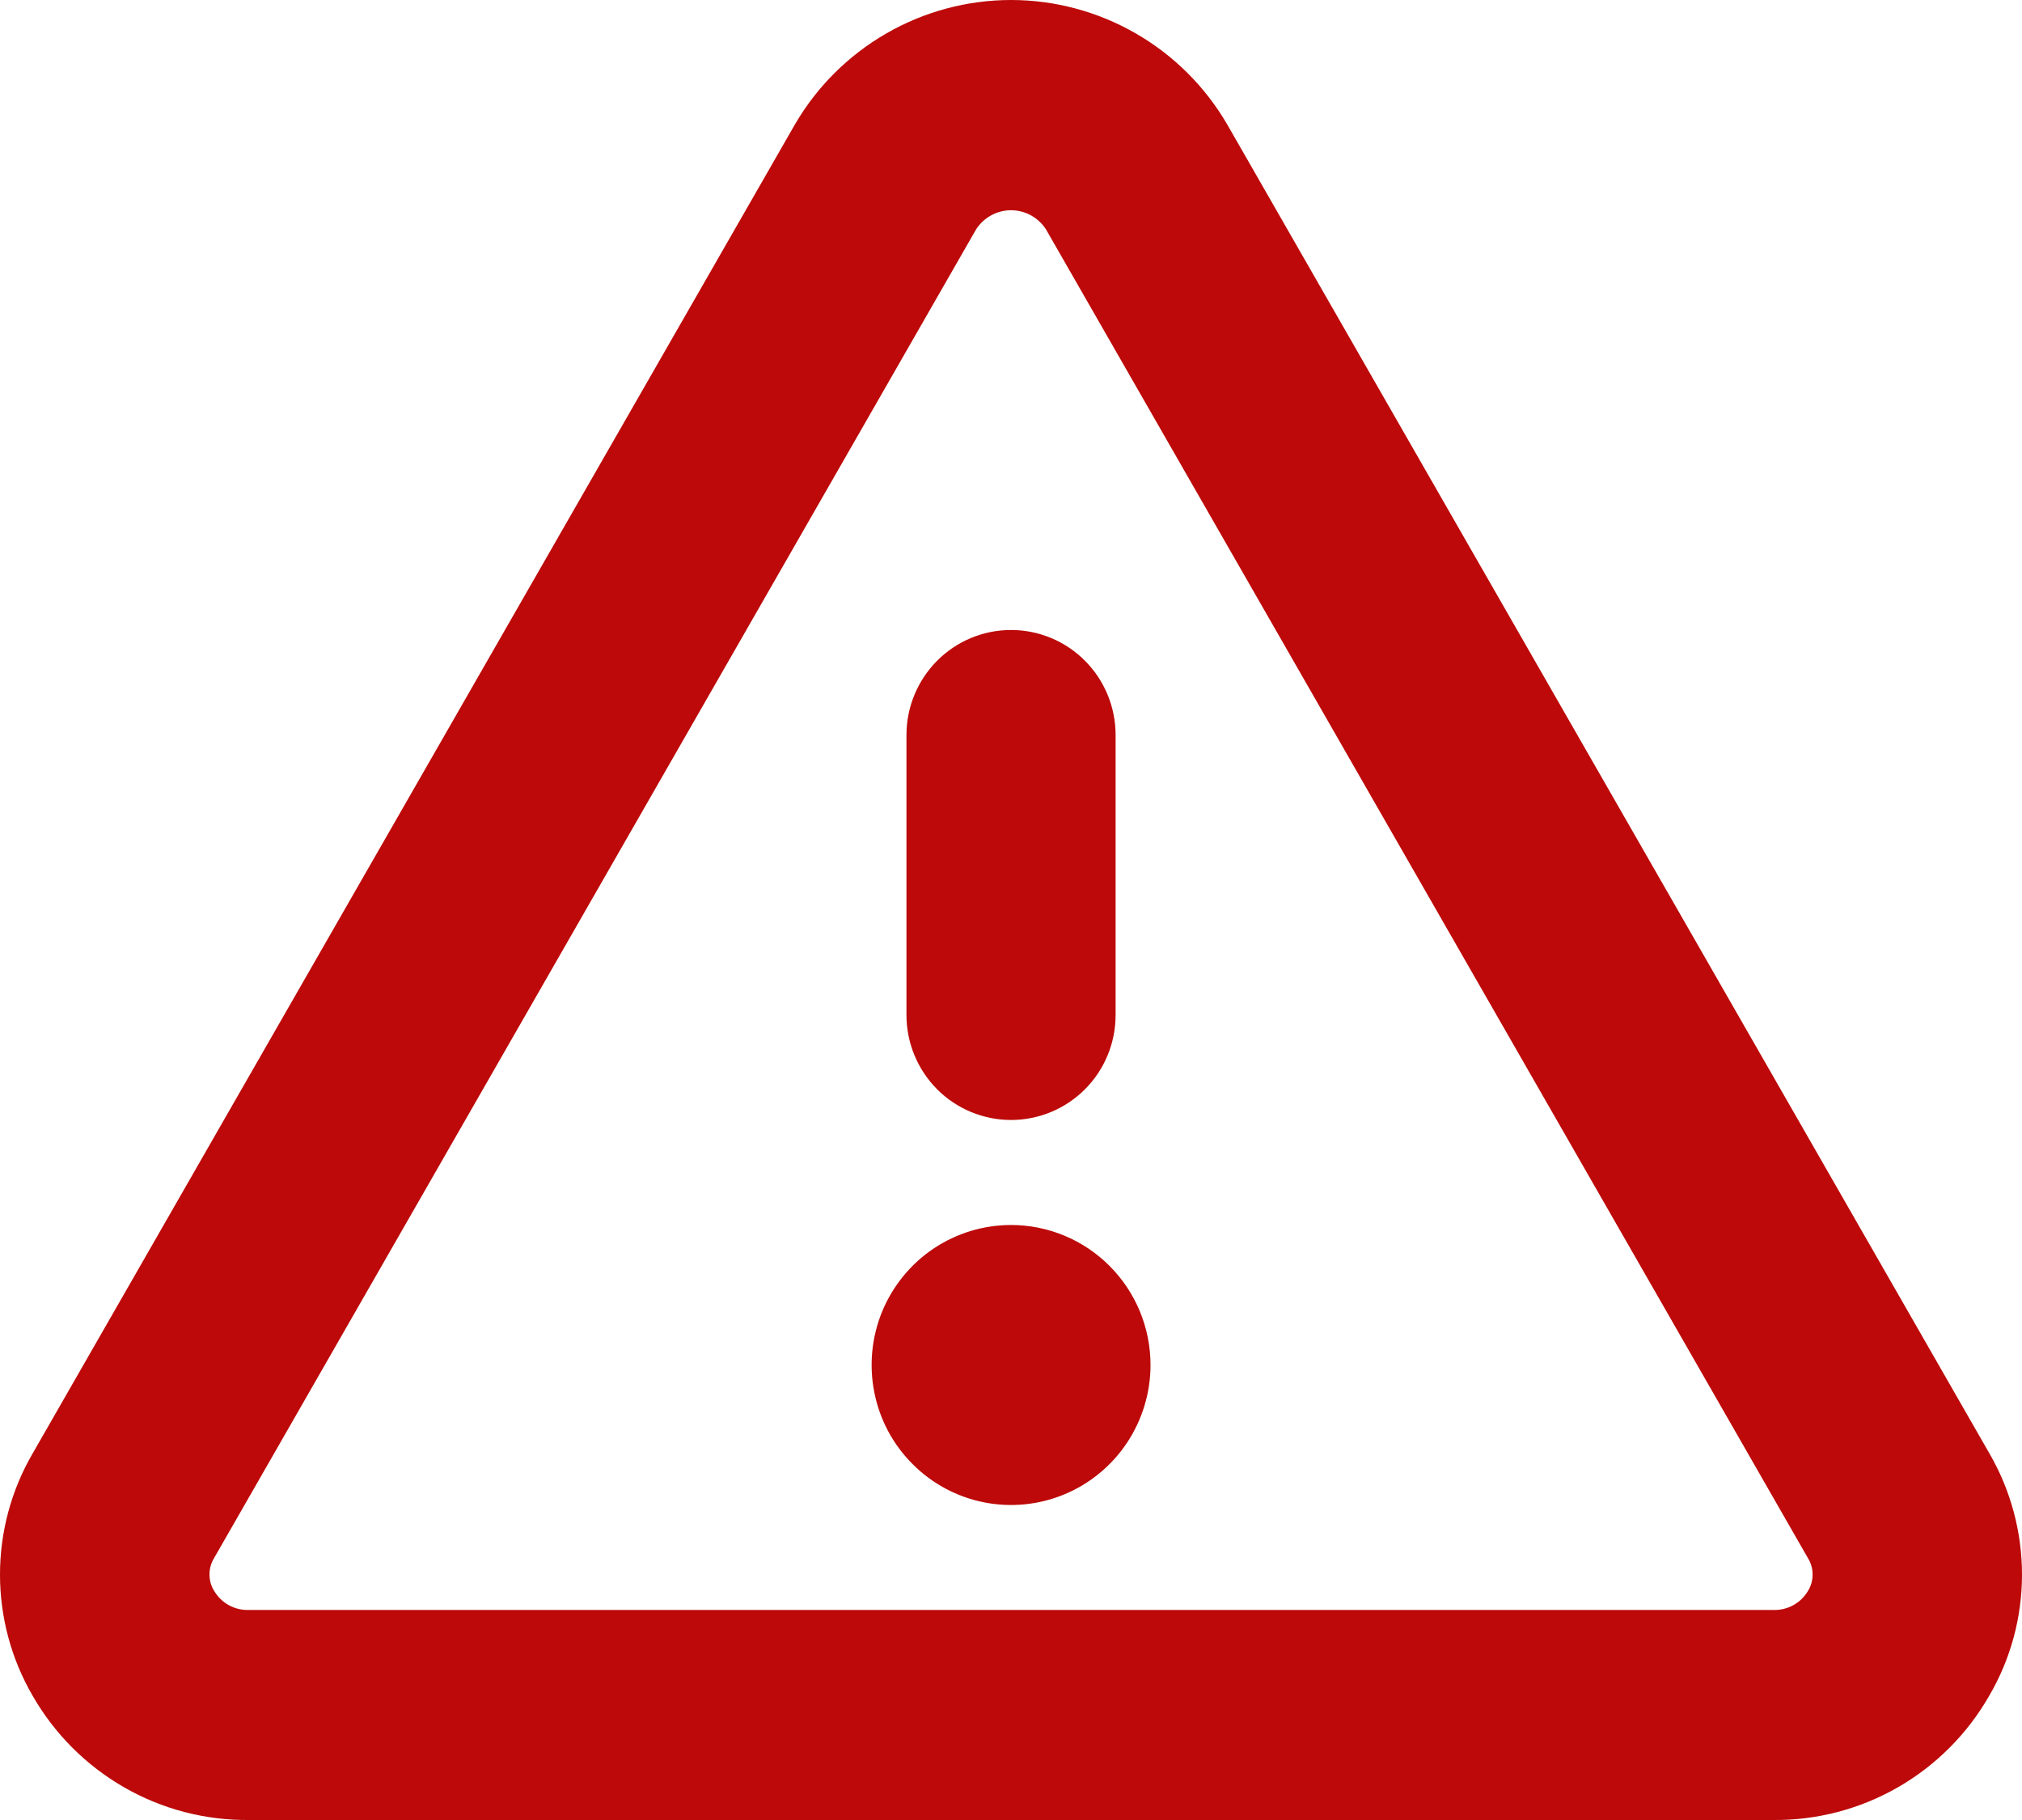 <svg width="30" height="27" viewBox="0 0 30 27" fill="none" xmlns="http://www.w3.org/2000/svg">
<path d="M29.516 21.561L18.209 1.848C17.881 1.285 17.413 0.819 16.85 0.495C16.287 0.171 15.649 0 15.001 0C14.352 0 13.714 0.171 13.152 0.495C12.589 0.819 12.12 1.285 11.793 1.848L0.485 21.561C0.167 22.107 0 22.727 0 23.359C0 23.991 0.167 24.612 0.485 25.158C0.809 25.723 1.277 26.191 1.841 26.515C2.404 26.839 3.044 27.006 3.693 27H26.308C26.957 27.006 27.596 26.838 28.159 26.515C28.722 26.191 29.19 25.723 29.513 25.158C29.832 24.613 30 23.992 30 23.36C30 22.728 29.833 22.107 29.516 21.561ZM26.826 23.599C26.774 23.689 26.698 23.763 26.607 23.813C26.516 23.863 26.413 23.888 26.309 23.884H3.693C3.589 23.888 3.487 23.863 3.395 23.813C3.304 23.763 3.229 23.689 3.176 23.599C3.131 23.526 3.108 23.442 3.108 23.357C3.108 23.271 3.131 23.188 3.176 23.115L14.483 3.401C14.539 3.315 14.616 3.244 14.706 3.194C14.797 3.145 14.898 3.119 15.001 3.119C15.103 3.119 15.205 3.145 15.295 3.194C15.385 3.244 15.462 3.315 15.518 3.401L26.824 23.115C26.869 23.187 26.893 23.271 26.893 23.357C26.894 23.442 26.871 23.526 26.826 23.599ZM13.449 15.058V10.904C13.449 10.491 13.613 10.095 13.903 9.803C14.194 9.51 14.589 9.346 15.001 9.346C15.412 9.346 15.807 9.51 16.098 9.803C16.389 10.095 16.552 10.491 16.552 10.904V15.058C16.552 15.471 16.389 15.867 16.098 16.159C15.807 16.451 15.412 16.615 15.001 16.615C14.589 16.615 14.194 16.451 13.903 16.159C13.613 15.867 13.449 15.471 13.449 15.058ZM17.07 20.25C17.07 20.661 16.948 21.062 16.721 21.404C16.494 21.745 16.17 22.012 15.792 22.169C15.414 22.326 14.998 22.367 14.597 22.287C14.196 22.207 13.827 22.009 13.538 21.718C13.248 21.428 13.051 21.058 12.972 20.655C12.892 20.252 12.933 19.835 13.089 19.455C13.246 19.076 13.511 18.751 13.851 18.523C14.191 18.295 14.591 18.173 15.001 18.173C15.549 18.173 16.076 18.392 16.463 18.781C16.852 19.171 17.07 19.699 17.07 20.25Z" fill="#BD0909"/>
</svg>
